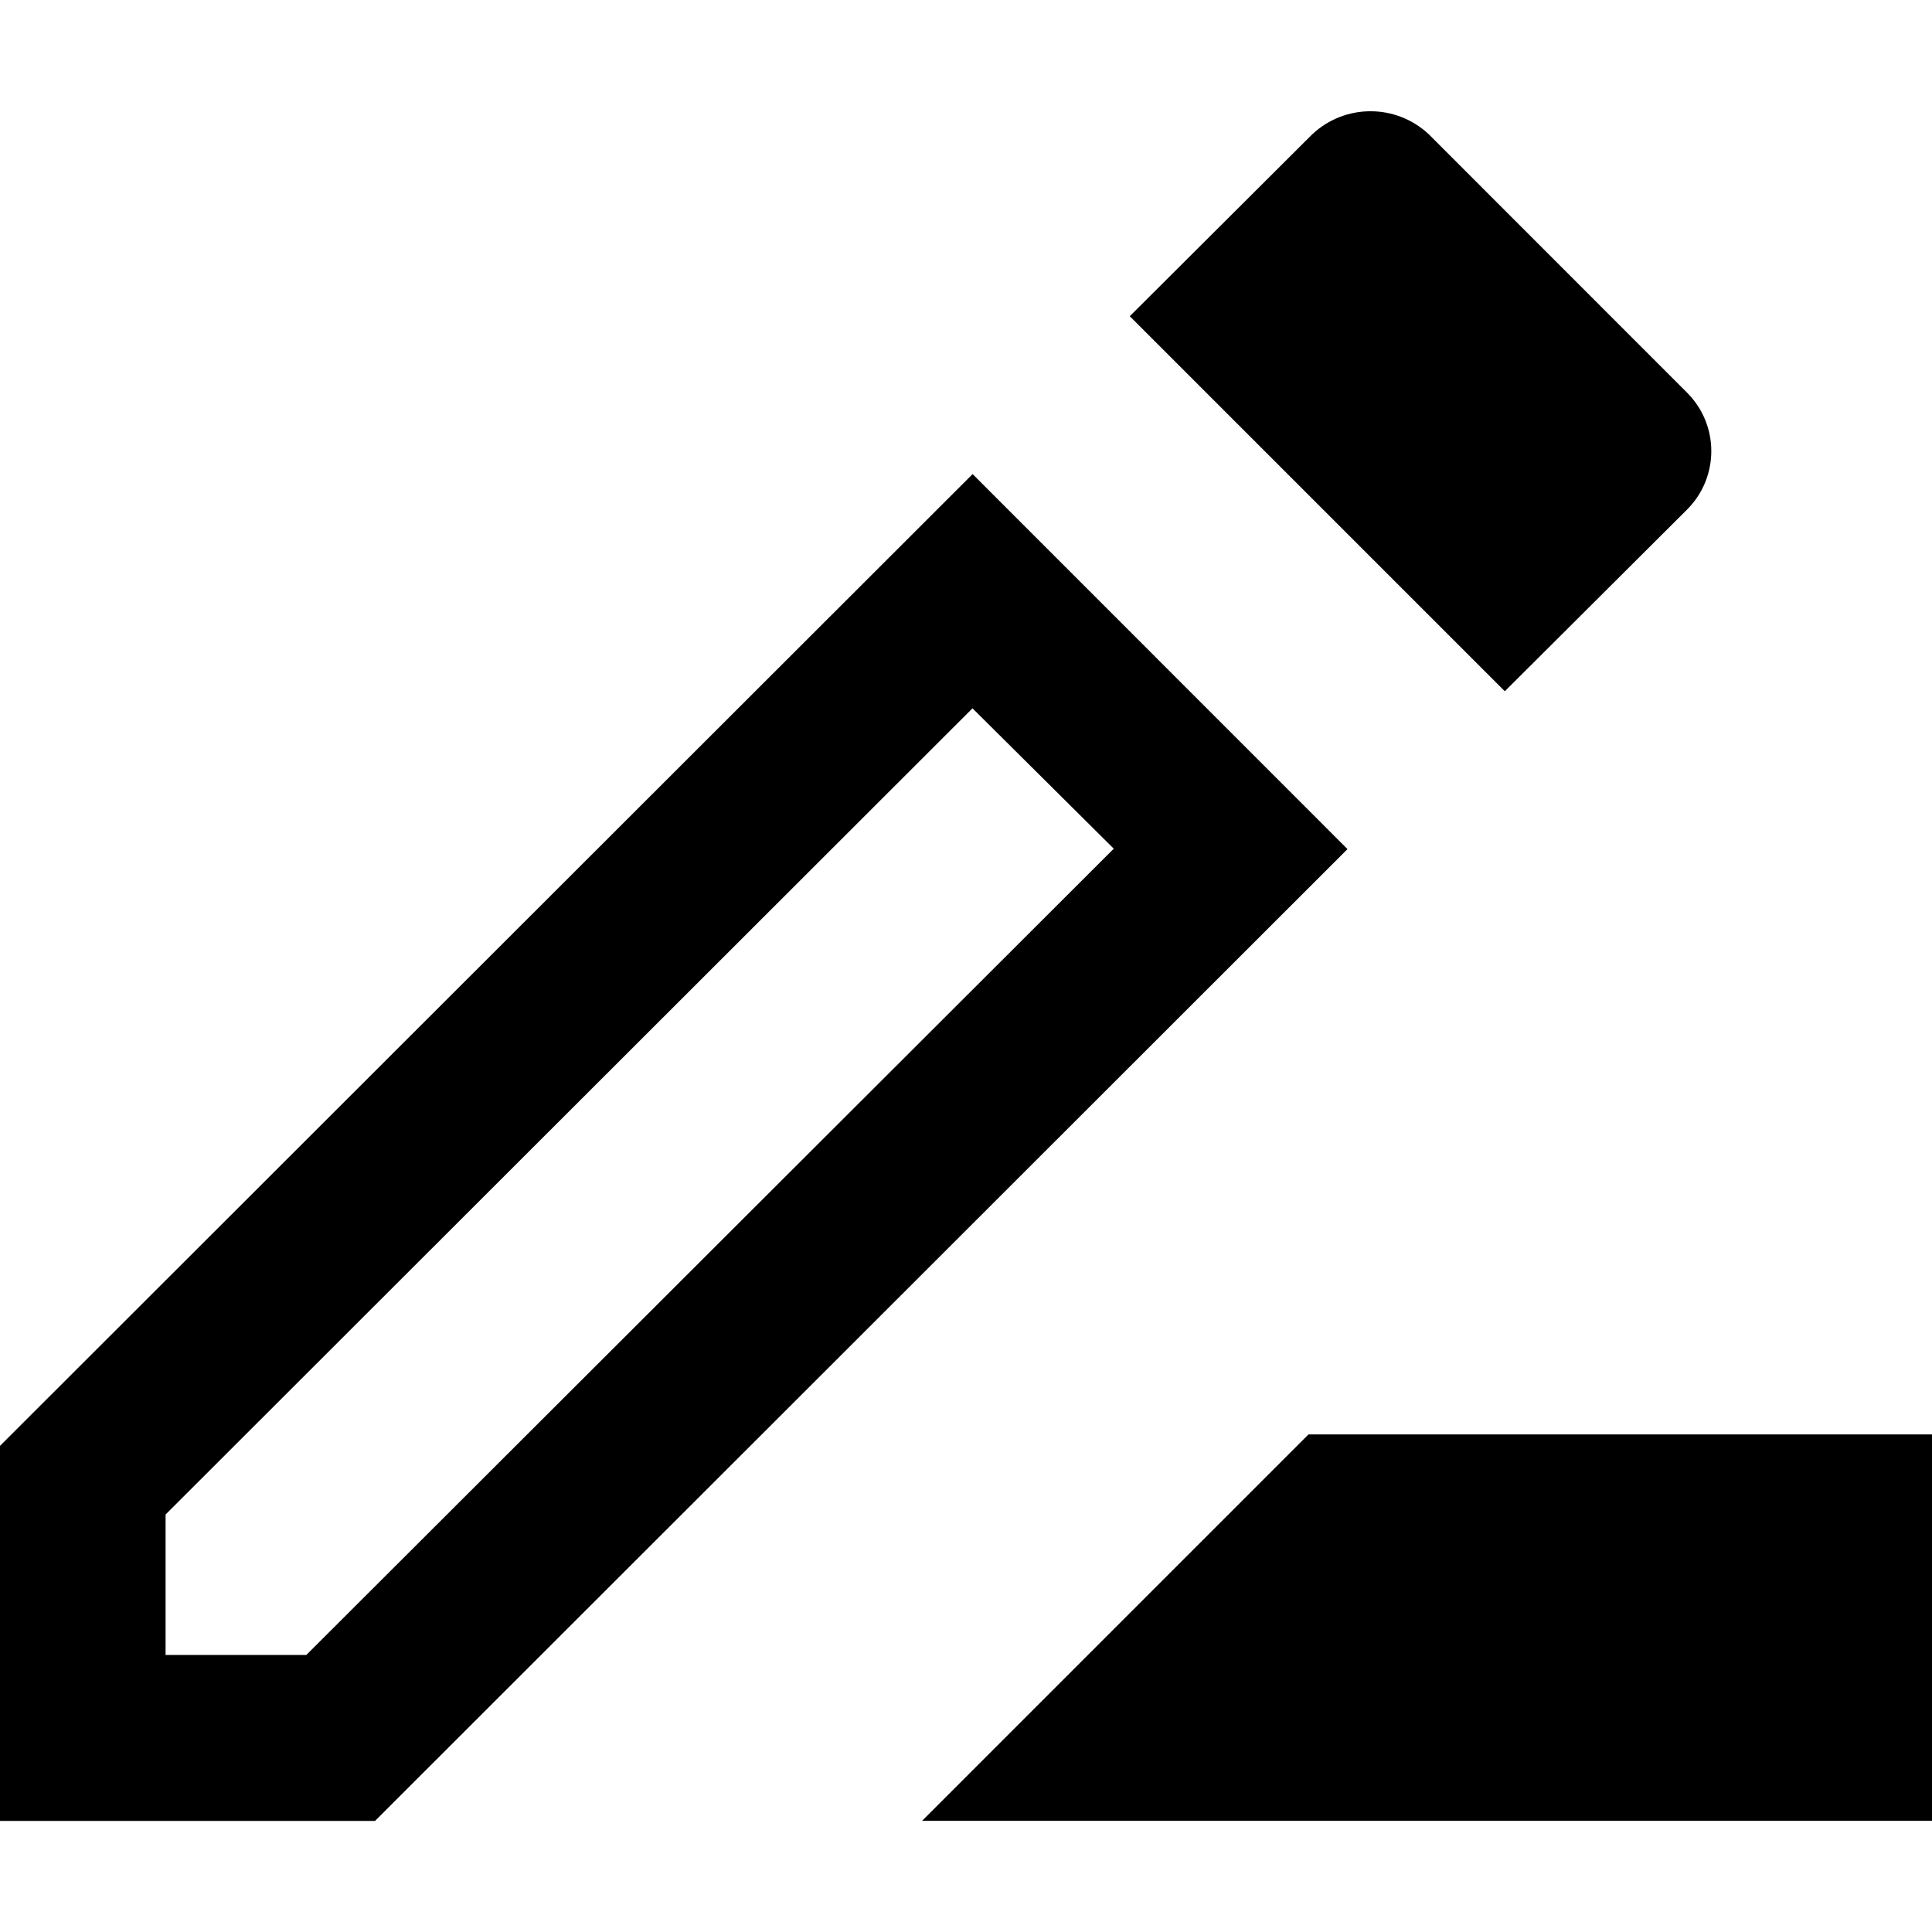 <?xml version="1.0" encoding="utf-8"?>
<!-- Generator: Adobe Illustrator 26.0.3, SVG Export Plug-In . SVG Version: 6.00 Build 0)  -->
<svg version="1.1" id="레이어_1" xmlns="http://www.w3.org/2000/svg" xmlns:xlink="http://www.w3.org/1999/xlink" x="0px"
	 y="0px" viewBox="0 0 512 512" style="enable-background:new 0 0 512 512;" xml:space="preserve">
<style type="text/css">
	.st0{fill:none;}
</style>
<rect y="29.59" class="st0" width="512" height="452.82"/>
<path id="패스_10" d="M346.77,380.13l-102.4,102.4H512v-102.4H346.77z M257.75,125.64L0,383.17v99.39h99.39L357.1,225.02
	L257.75,125.64z M81.17,438.59H43.88v-37.23l213.84-213.65l37.44,37.2L81.17,438.59z M447.13,135c8.51-8.54,8.51-22.36,0-30.9
	l-68.46-68.49c-8.69-8.17-22.24-8.17-30.93,0L299.4,83.8l99.39,99.39L447.13,135z"/>
</svg>
